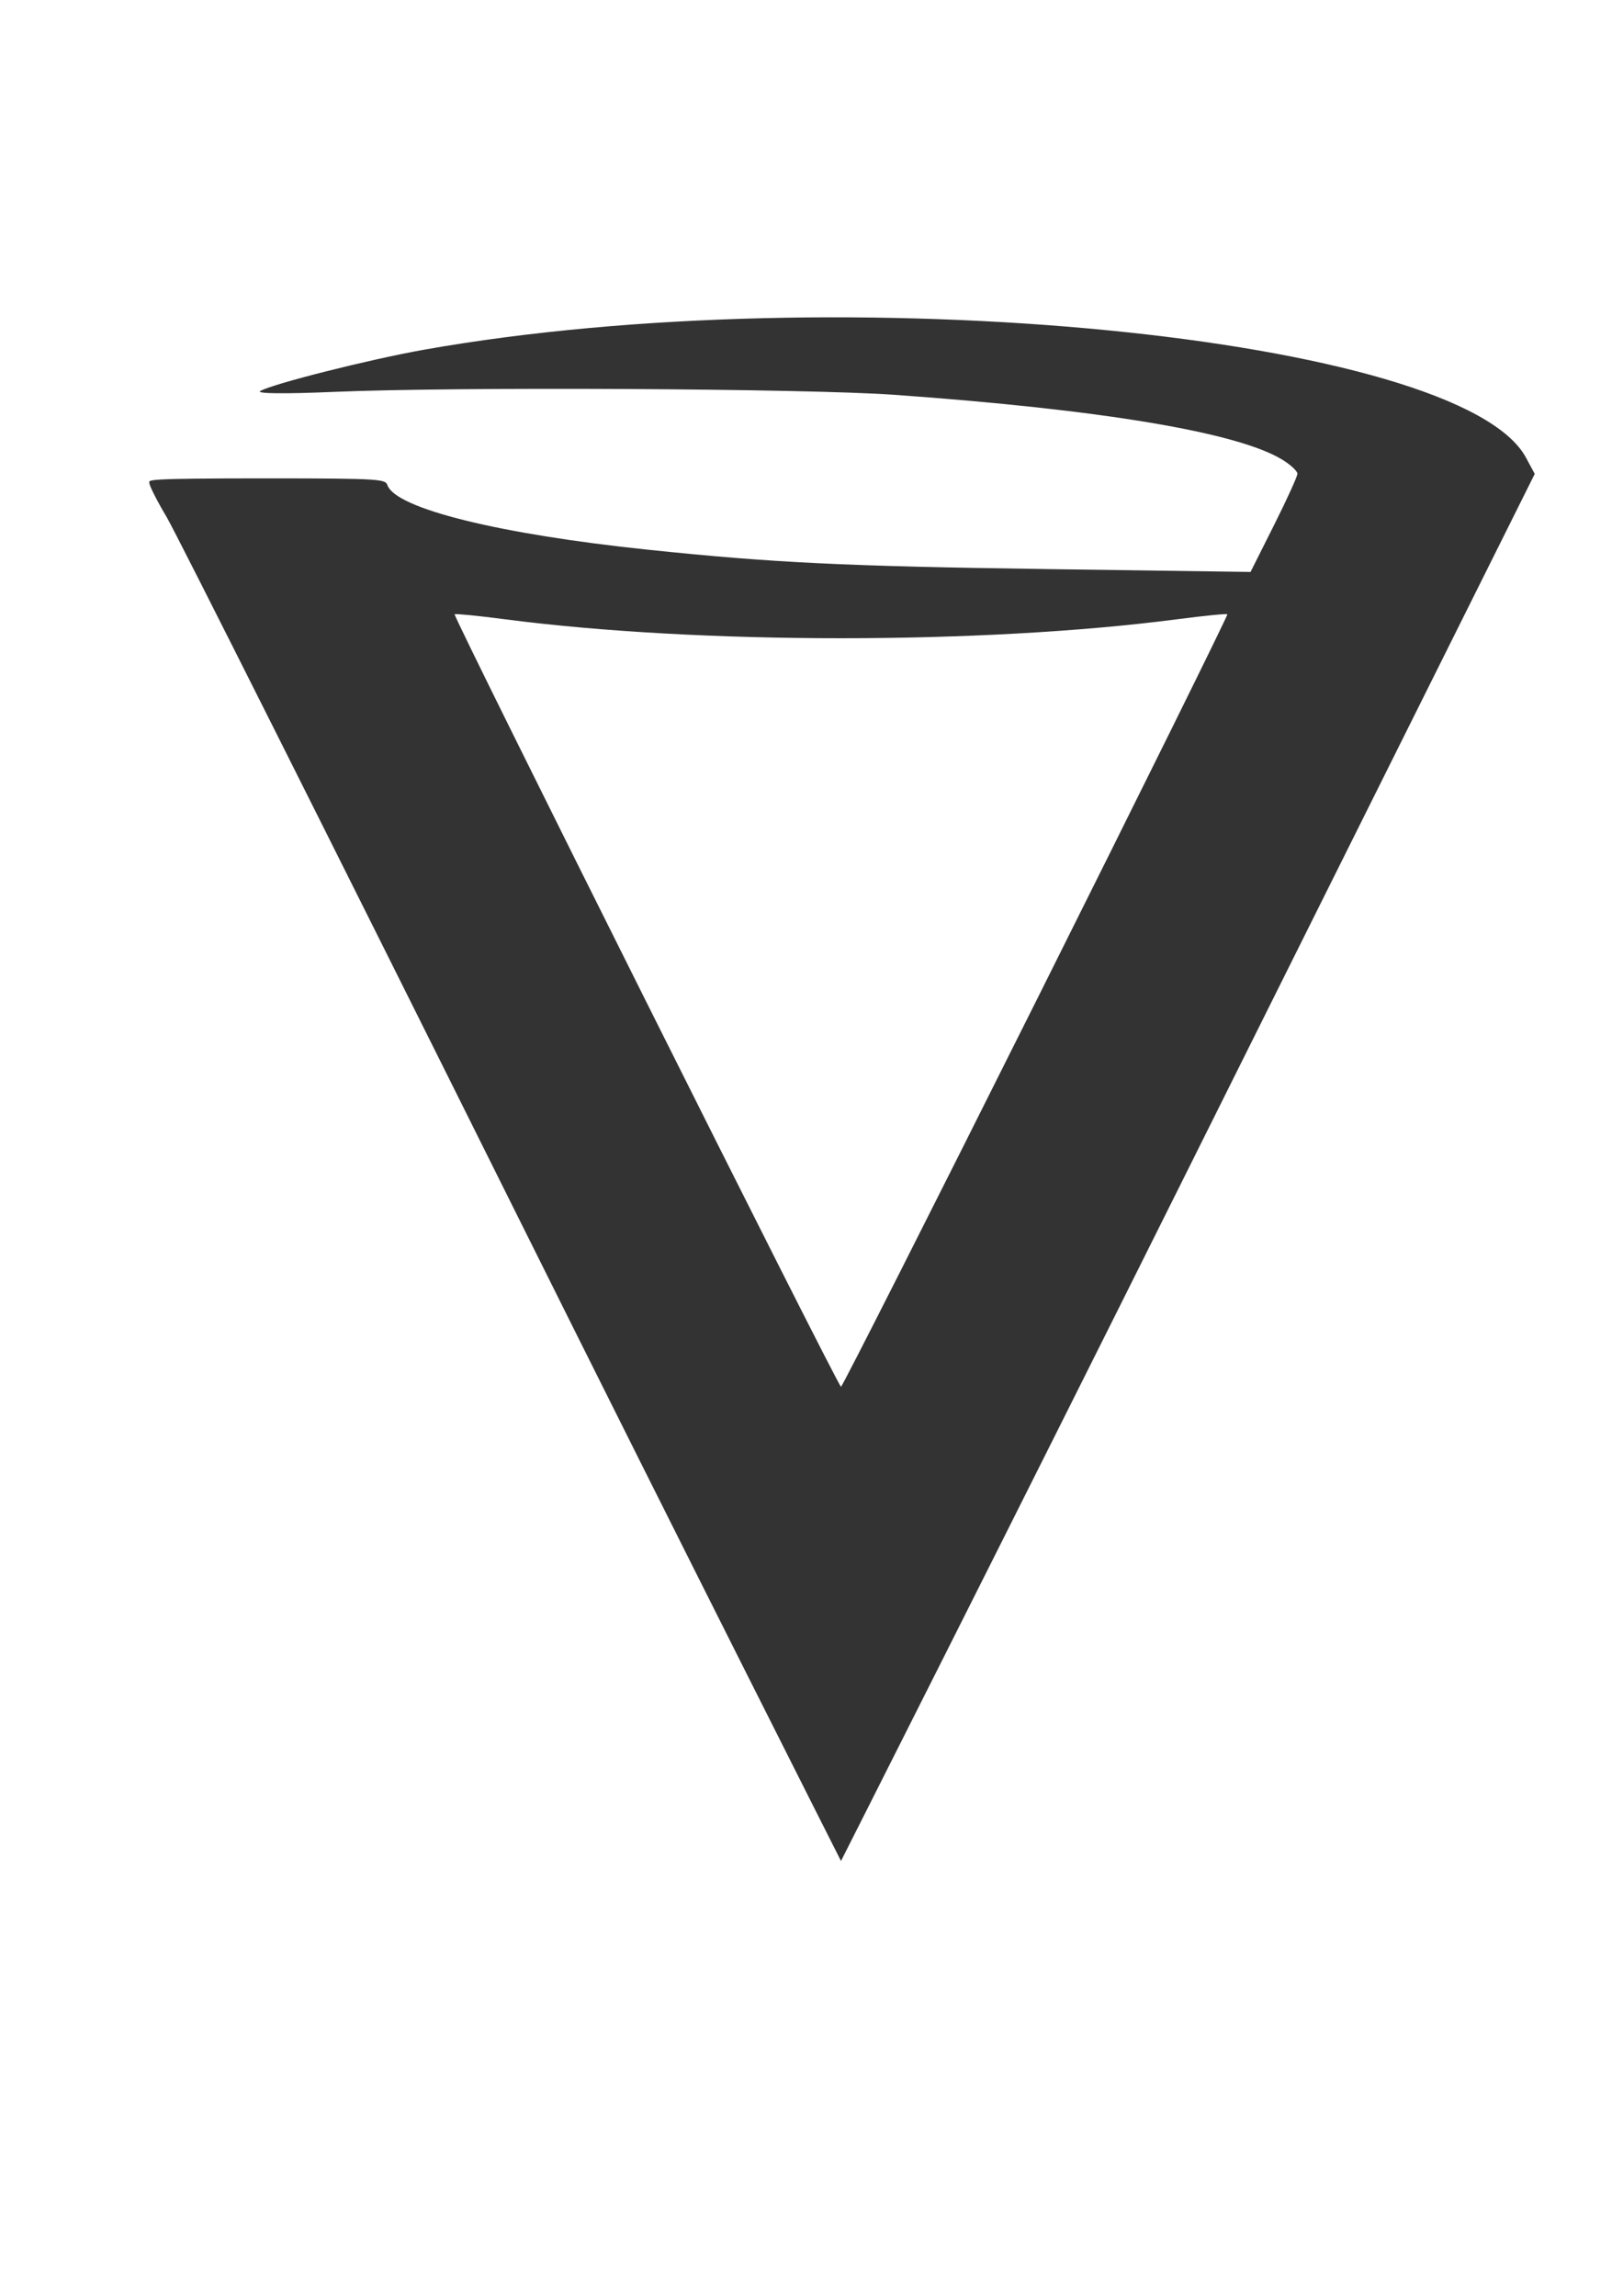 <?xml version="1.0" encoding="UTF-8" standalone="no"?>
<svg
   xmlns:dc="http://purl.org/dc/elements/1.1/"
   xmlns:cc="http://creativecommons.org/ns#"
   xmlns:rdf="http://www.w3.org/1999/02/22-rdf-syntax-ns#"
   xmlns:svg="http://www.w3.org/2000/svg"
   xmlns="http://www.w3.org/2000/svg"
   xmlns:sodipodi="http://sodipodi.sourceforge.net/DTD/sodipodi-0.dtd"
   xmlns:inkscape="http://www.inkscape.org/namespaces/inkscape"
   width="210mm"
   height="297mm"
   viewBox="0 0 210 297"
   version="1.1"
   id="svg65"
   sodipodi:docname="drawing.svg"
   inkscape:version="1.0.1 (3bc2e813f5, 2020-09-07)">
  <defs
     id="defs59" />
  <sodipodi:namedview
     id="base"
     pagecolor="#ffffff"
     bordercolor="#666666"
     borderopacity="1.0"
     inkscape:pageopacity="0.0"
     inkscape:pageshadow="2"
     inkscape:zoom="0.5"
     inkscape:cx="-175.29749"
     inkscape:cy="601.24303"
     inkscape:document-units="mm"
     inkscape:current-layer="layer1"
     inkscape:document-rotation="0"
     showgrid="false"
     inkscape:window-width="1920"
     inkscape:window-height="1051"
     inkscape:window-x="-9"
     inkscape:window-y="-9"
     inkscape:window-maximized="1" />
  <g
     inkscape:label="Layer 1"
     inkscape:groupmode="layer"
     id="layer1">
    <path
       style="fill:#333333;fill-opacity:1;stroke-width:0.597"
       d="M 66.163,155.709 C 42.868,108.938 22.802,68.976 21.571,66.906 c -1.23,-2.071 -2.237,-4.048 -2.237,-4.394 0,-0.425 -1.275,-0.629 15.23,-0.629 15.178,0 15.278,0.124 15.584,0.92 1.154,3.007 14.483,6.299 33.612,8.302 16.237,1.7 25.356,2.144 51.7,2.515 l 26.347,0.371 3.033,-6.044 c 1.668,-3.324 3.033,-6.321 3.033,-6.66 0,-0.339 -0.872,-1.153 -1.939,-1.809 -5.764,-3.546 -23.381,-6.492 -50.258,-8.406 C 104.212,50.257 59.005,50.021 43.196,50.696 36.742,50.971 33.106,50.93 33.672,50.589 35.173,49.683 47.786,46.499 54.828,45.248 108.926,35.639 188.973,43.47 197.445,59.202 l 1.134,2.105 -44.732,89.721 c -24.603,49.346 -45.031,89.721 -45.031,89.721 0,0 -19.358,-38.267 -42.653,-85.039 z m 67.891,-26.186 c 13.715,-27.433 24.855,-49.958 24.755,-50.057 -0.1,-0.099 -3.001,0.189 -6.446,0.639 -25.147,3.282 -61.948,3.282 -87.095,0 -3.445,-0.45 -6.346,-0.737 -6.446,-0.639 -0.251,0.247 49.618,99.934 49.993,99.934 0.166,0 11.523,-22.445 25.238,-49.878 z"
       id="path48"
       sodipodi:nodetypes="ssssssscsscssssscscssscssss" />
  </g>
</svg>
